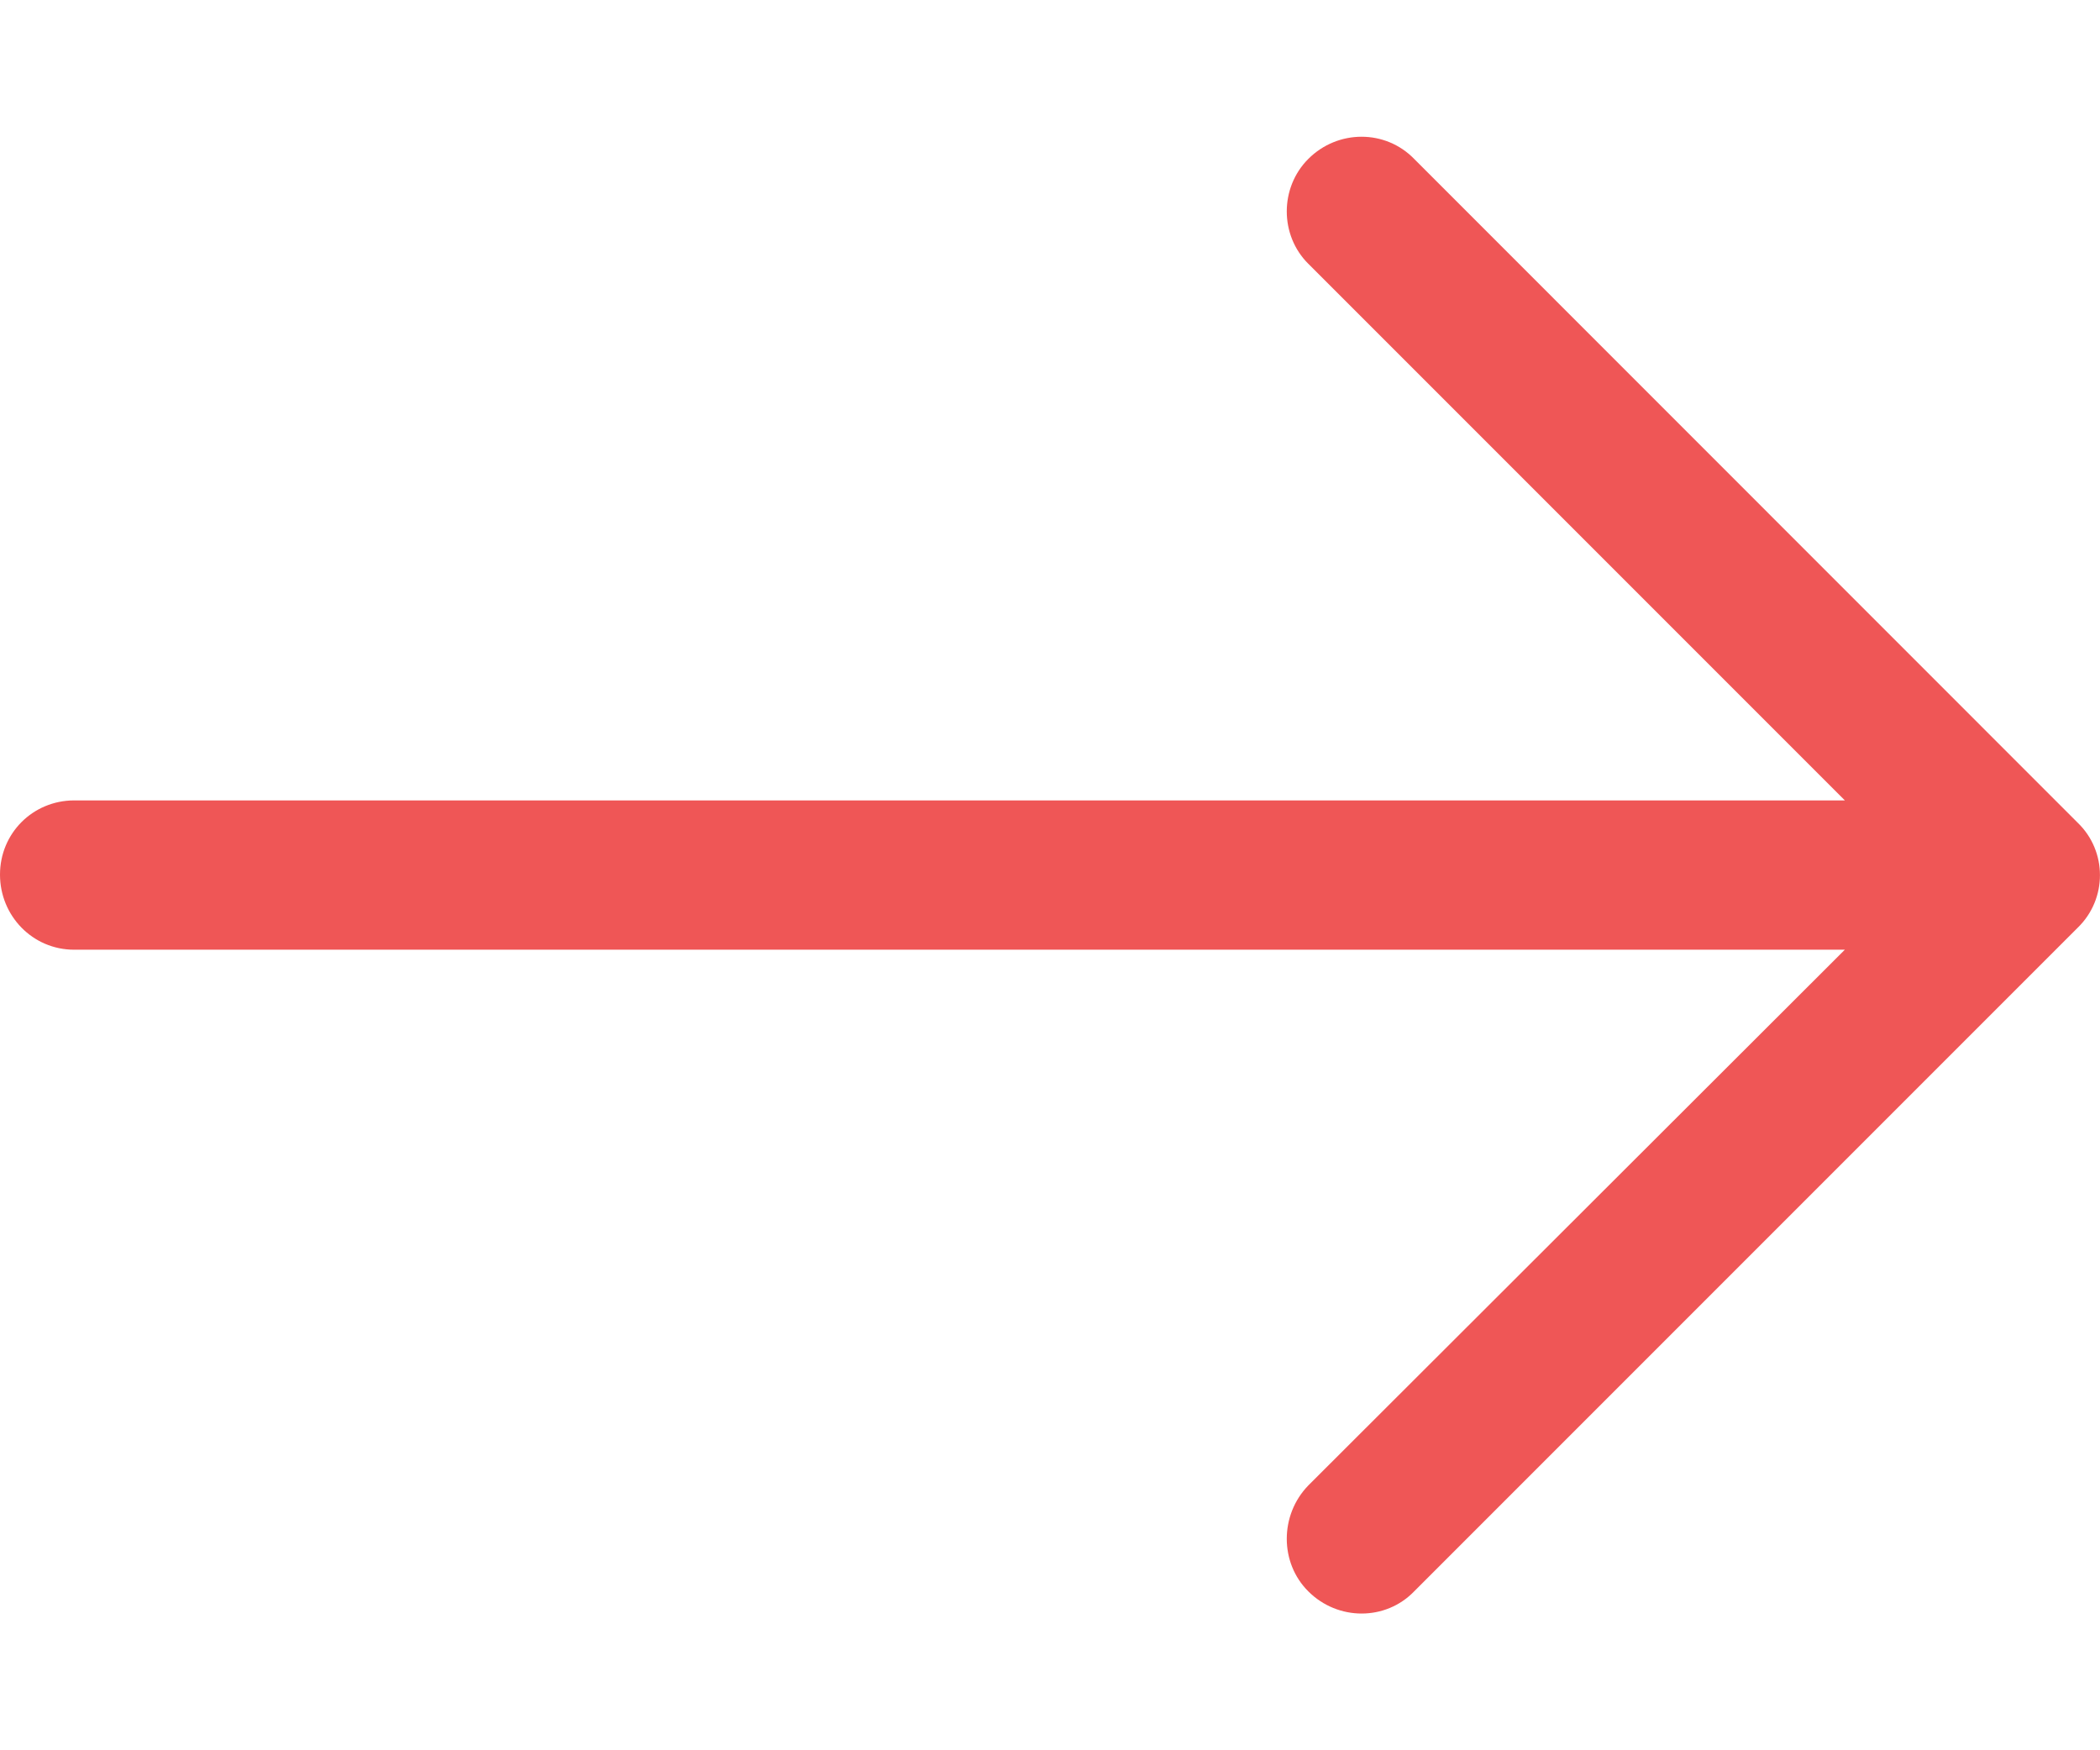 <svg width="12" height="10" viewBox="0 0 12 10" fill="none" xmlns="http://www.w3.org/2000/svg">
<path d="M8.081 0.908C7.917 0.739 7.645 0.739 7.476 0.908C7.312 1.072 7.312 1.344 7.476 1.507L10.542 4.573H0.423C0.187 4.574 0 4.761 0 4.997C0 5.233 0.187 5.426 0.423 5.426H10.542L7.476 8.487C7.312 8.656 7.312 8.929 7.476 9.092C7.645 9.261 7.918 9.261 8.081 9.092L11.873 5.3C12.042 5.136 12.042 4.864 11.873 4.701L8.081 0.908Z" fill="#EF5656"/>
</svg>
